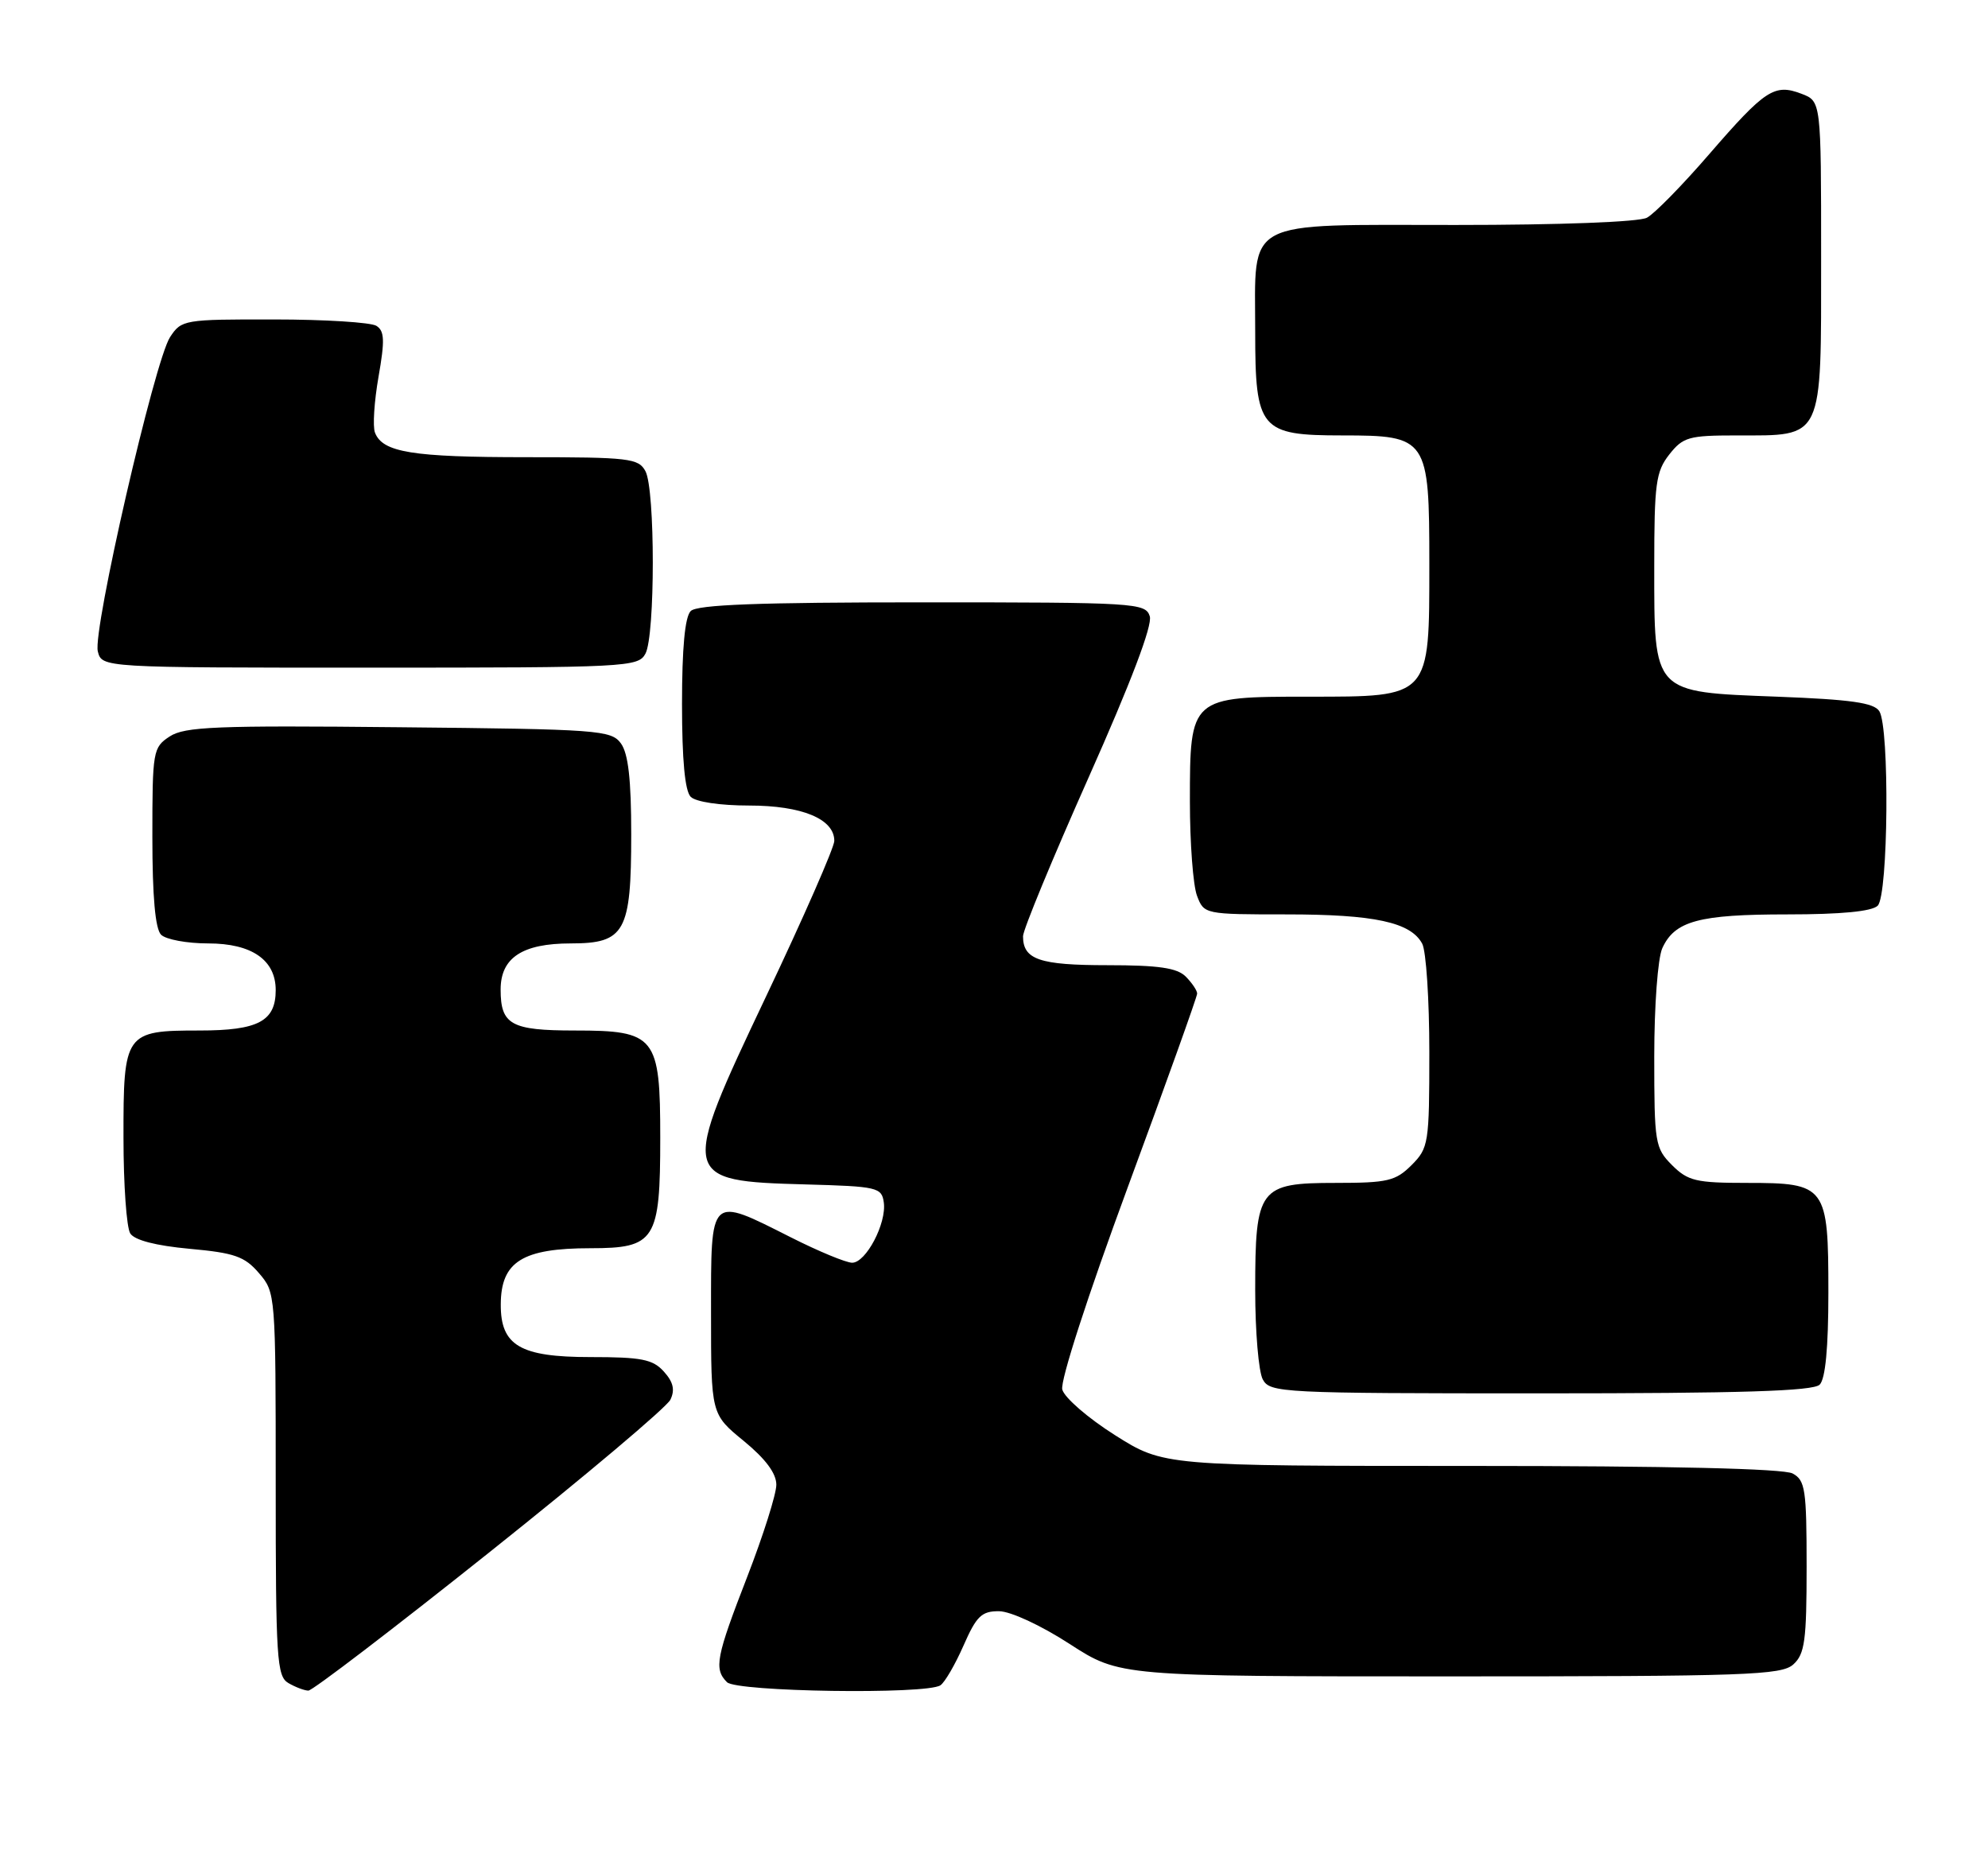<?xml version="1.0" encoding="UTF-8" standalone="no"?>
<!DOCTYPE svg PUBLIC "-//W3C//DTD SVG 1.1//EN" "http://www.w3.org/Graphics/SVG/1.1/DTD/svg11.dtd" >
<svg xmlns="http://www.w3.org/2000/svg" xmlns:xlink="http://www.w3.org/1999/xlink" version="1.1" viewBox="0 0 274 256">
 <g >
 <path fill="currentColor"
d=" M 67.50 213.86 C 80.70 203.35 91.91 193.90 92.40 192.87 C 93.05 191.52 92.80 190.44 91.50 189.00 C 89.97 187.30 88.42 187.00 81.35 187.00 C 71.69 187.00 68.99 185.41 69.02 179.75 C 69.04 173.85 71.99 172.00 81.38 172.00 C 90.32 172.00 91.00 170.93 91.00 156.78 C 91.00 142.79 90.37 142.00 79.20 142.00 C 70.45 142.00 69.00 141.20 69.00 136.36 C 69.00 131.97 71.99 130.00 78.67 130.00 C 86.13 130.00 87.00 128.43 87.00 114.97 C 87.00 107.41 86.59 103.83 85.58 102.44 C 84.24 100.61 82.53 100.48 54.97 100.21 C 29.82 99.95 25.45 100.13 23.39 101.48 C 21.08 102.99 21.00 103.48 21.00 115.32 C 21.00 123.54 21.40 128.00 22.20 128.80 C 22.86 129.46 25.78 130.00 28.70 130.00 C 34.70 130.00 38.00 132.28 38.00 136.43 C 38.00 140.72 35.59 142.00 27.50 142.00 C 17.21 142.00 17.00 142.30 17.02 156.82 C 17.02 163.24 17.44 169.15 17.95 169.96 C 18.54 170.89 21.46 171.65 26.13 172.08 C 32.32 172.64 33.72 173.13 35.69 175.43 C 37.98 178.08 38.00 178.37 38.00 204.51 C 38.00 228.59 38.15 230.99 39.75 231.92 C 40.71 232.48 41.95 232.95 42.50 232.96 C 43.05 232.98 54.30 224.38 67.50 213.86 Z  M 129.61 232.23 C 130.22 231.83 131.65 229.36 132.80 226.75 C 134.58 222.69 135.30 222.00 137.69 222.02 C 139.29 222.03 143.47 223.97 147.41 226.52 C 154.33 231.00 154.33 231.00 199.83 231.00 C 240.78 231.00 245.53 230.83 247.17 229.35 C 248.75 227.92 249.00 226.05 249.00 215.88 C 249.00 205.23 248.81 203.97 247.07 203.04 C 245.82 202.37 230.06 202.00 202.76 202.00 C 160.39 202.00 160.39 202.00 153.66 197.75 C 149.96 195.41 146.70 192.59 146.41 191.47 C 146.11 190.29 149.89 178.63 155.45 163.56 C 160.70 149.33 165.00 137.34 165.00 136.91 C 165.00 136.49 164.29 135.44 163.43 134.57 C 162.23 133.37 159.68 133.00 152.63 133.00 C 143.26 133.00 141.00 132.22 141.00 129.01 C 141.00 128.14 145.07 118.29 150.04 107.13 C 155.87 94.04 158.87 86.15 158.47 84.92 C 157.89 83.08 156.54 83.00 127.13 83.00 C 104.56 83.00 96.08 83.32 95.20 84.20 C 94.40 85.00 94.00 89.31 94.00 97.00 C 94.00 104.69 94.40 109.00 95.20 109.80 C 95.90 110.50 99.25 111.00 103.24 111.00 C 110.53 111.00 115.00 112.85 114.99 115.87 C 114.99 116.76 110.74 126.46 105.54 137.40 C 93.68 162.39 93.75 162.74 111.06 163.21 C 120.93 163.48 121.52 163.62 121.81 165.68 C 122.22 168.55 119.36 174.00 117.45 174.00 C 116.62 174.00 112.82 172.43 109.00 170.50 C 97.72 164.82 98.00 164.55 98.00 180.93 C 98.00 194.87 98.00 194.87 102.50 198.55 C 105.51 201.02 107.00 203.02 107.00 204.59 C 107.00 205.88 105.20 211.56 103.01 217.22 C 98.69 228.34 98.37 229.97 100.20 231.80 C 101.53 233.13 127.67 233.52 129.61 232.23 Z  M 250.80 190.80 C 251.59 190.01 252.00 185.72 252.00 178.13 C 252.00 163.40 251.70 163.00 240.80 163.00 C 233.76 163.00 232.65 162.74 230.45 160.55 C 228.11 158.20 228.00 157.53 228.00 145.59 C 228.00 138.56 228.49 132.03 229.11 130.66 C 230.82 126.90 234.15 126.00 246.35 126.00 C 253.77 126.00 258.01 125.59 258.80 124.80 C 260.26 123.34 260.45 100.26 259.02 98.00 C 258.29 96.84 255.13 96.39 244.95 96.00 C 227.69 95.34 228.00 95.67 228.00 78.02 C 228.00 66.64 228.22 64.99 230.07 62.63 C 231.97 60.22 232.76 60.00 239.35 60.00 C 251.40 60.00 251.00 60.85 251.00 35.42 C 251.00 13.95 251.00 13.95 248.29 12.92 C 244.56 11.50 243.29 12.34 235.57 21.25 C 231.88 25.52 228.02 29.46 226.99 30.00 C 225.90 30.59 215.00 31.00 200.62 31.00 C 171.05 31.00 173.00 29.96 173.00 45.72 C 173.00 59.19 173.68 60.00 185.00 60.00 C 196.76 60.00 197.00 60.35 197.00 77.69 C 197.00 96.22 197.20 96.00 180.33 96.00 C 164.04 96.00 164.00 96.04 164.00 110.43 C 164.00 116.17 164.44 122.02 164.98 123.43 C 165.94 125.98 166.04 126.00 177.33 126.00 C 189.43 126.00 194.44 127.08 196.02 130.04 C 196.56 131.05 197.00 137.77 197.00 144.98 C 197.00 157.57 196.90 158.19 194.55 160.55 C 192.35 162.74 191.25 163.00 184.10 163.00 C 173.52 163.00 173.00 163.70 173.00 177.79 C 173.00 183.48 173.47 189.00 174.04 190.07 C 175.03 191.92 176.52 192.00 212.34 192.00 C 239.99 192.00 249.91 191.69 250.80 190.80 Z  M 88.96 90.07 C 90.31 87.55 90.31 67.45 88.96 64.93 C 88.01 63.15 86.73 63.00 72.53 63.00 C 56.81 63.00 52.73 62.34 51.68 59.61 C 51.35 58.76 51.58 55.30 52.17 51.92 C 53.05 46.91 53.00 45.61 51.88 44.90 C 51.12 44.42 44.77 44.02 37.77 44.02 C 25.36 44.00 25.01 44.06 23.44 46.45 C 21.31 49.70 12.76 86.87 13.48 89.75 C 14.04 92.00 14.04 92.00 50.98 92.00 C 86.49 92.00 87.97 91.92 88.96 90.07 Z "/>
</g>
</svg>